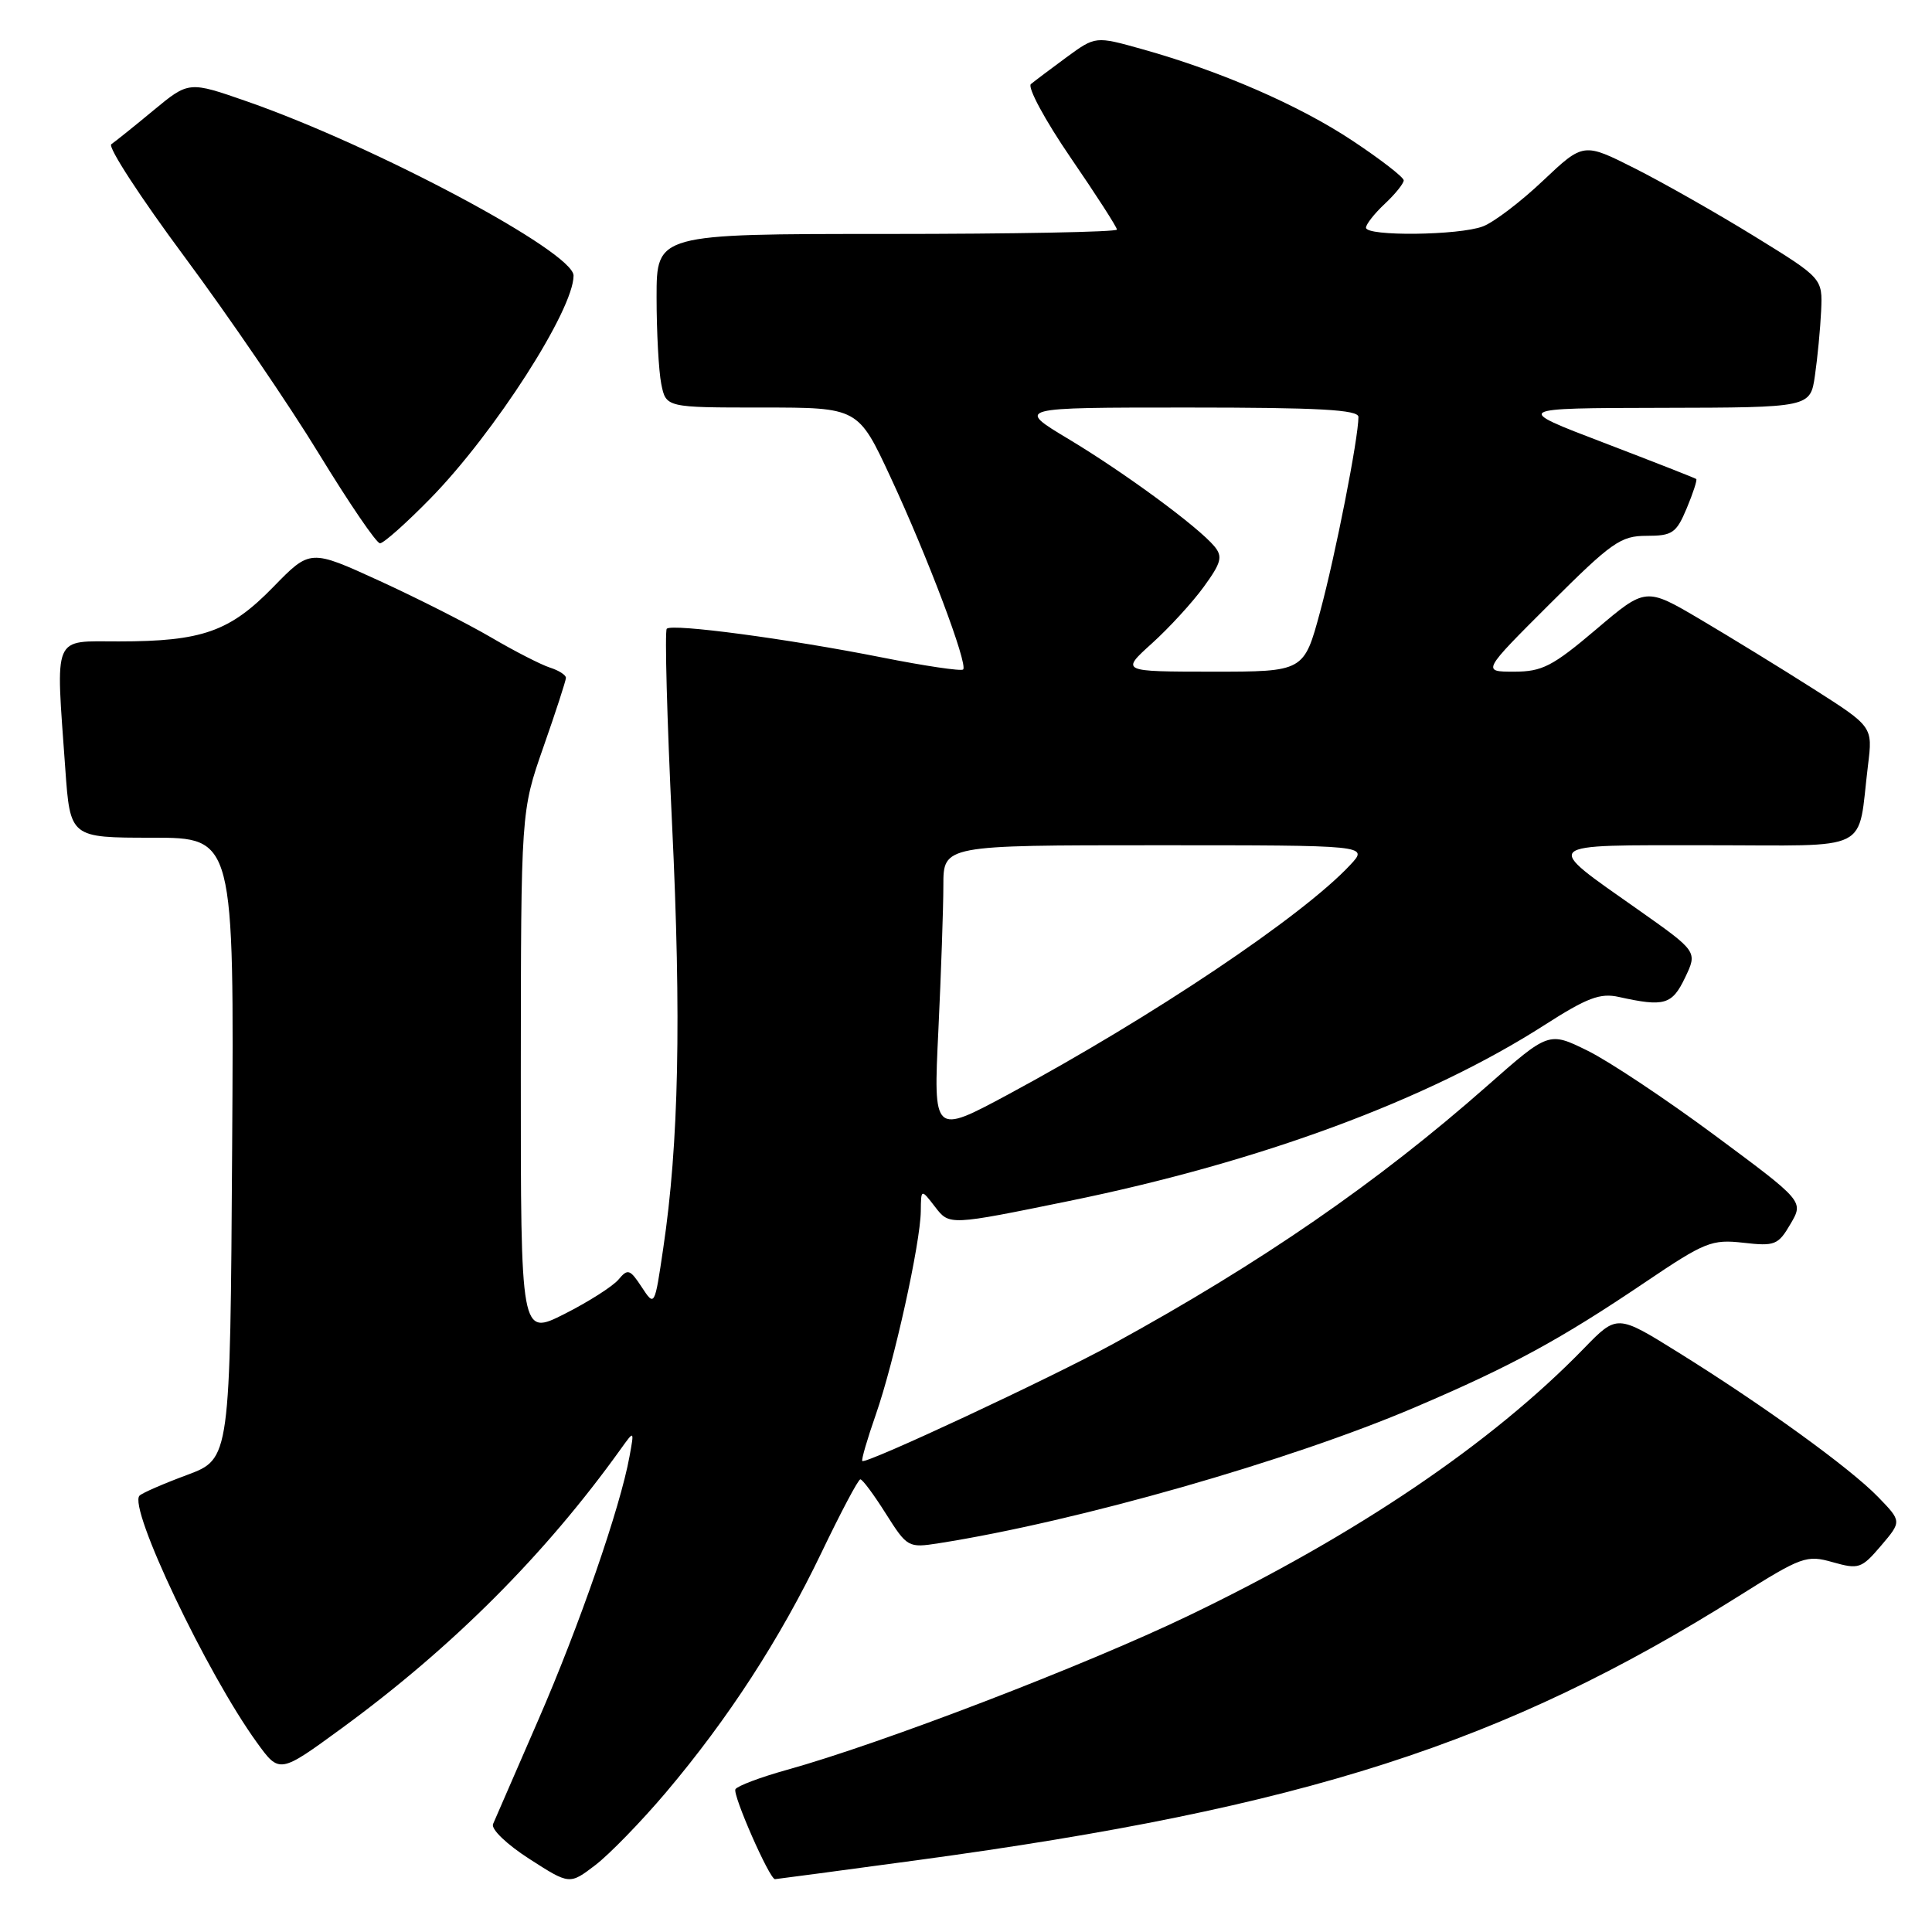 <?xml version="1.0" encoding="UTF-8" standalone="no"?>
<!DOCTYPE svg PUBLIC "-//W3C//DTD SVG 1.1//EN" "http://www.w3.org/Graphics/SVG/1.1/DTD/svg11.dtd" >
<svg xmlns="http://www.w3.org/2000/svg" xmlns:xlink="http://www.w3.org/1999/xlink" version="1.1" viewBox="0 0 256 256">
 <g >
 <path fill="currentColor"
d=" M 88.23 237.52 C 96.50 227.74 103.35 217.18 108.83 205.77 C 111.40 200.41 113.72 196.02 114.00 196.02 C 114.28 196.01 115.80 198.06 117.38 200.57 C 120.21 205.04 120.35 205.12 124.38 204.49 C 142.68 201.62 170.90 193.57 187.55 186.45 C 200.29 181.01 206.71 177.52 218.00 169.90 C 225.91 164.56 226.81 164.20 231.00 164.67 C 235.18 165.15 235.62 164.97 237.25 162.18 C 239.01 159.18 239.01 159.18 227.25 150.46 C 220.79 145.67 213.19 140.61 210.36 139.22 C 205.22 136.69 205.22 136.69 197.04 143.90 C 182.57 156.66 167.07 167.35 147.57 178.03 C 139.31 182.56 114.71 194.05 114.26 193.59 C 114.11 193.45 114.92 190.67 116.06 187.41 C 118.49 180.44 121.95 164.77 122.01 160.50 C 122.04 157.50 122.04 157.50 123.92 159.94 C 125.80 162.38 125.80 162.38 141.65 159.14 C 167.01 153.96 189.20 145.74 204.66 135.82 C 210.29 132.21 212.03 131.55 214.50 132.10 C 220.54 133.44 221.56 133.14 223.28 129.54 C 224.93 126.09 224.93 126.09 217.12 120.58 C 204.30 111.55 203.83 112.00 226.30 112.00 C 248.42 112.00 246.07 113.17 247.52 101.39 C 248.15 96.29 248.15 96.29 240.32 91.30 C 236.02 88.56 229.25 84.41 225.29 82.07 C 218.07 77.81 218.07 77.81 211.48 83.41 C 205.72 88.29 204.35 89.00 200.62 89.00 C 196.36 89.00 196.36 89.00 205.38 80.00 C 213.56 71.84 214.75 71.00 218.18 71.00 C 221.60 71.00 222.12 70.64 223.50 67.35 C 224.34 65.34 224.91 63.59 224.76 63.47 C 224.62 63.35 219.10 61.19 212.50 58.66 C 200.50 54.08 200.50 54.08 220.19 54.04 C 239.88 54.00 239.88 54.00 240.49 49.75 C 240.83 47.41 241.20 43.56 241.31 41.19 C 241.50 36.88 241.50 36.88 232.50 31.33 C 227.55 28.28 220.42 24.23 216.66 22.33 C 209.82 18.88 209.82 18.88 204.46 23.94 C 201.52 26.73 197.93 29.46 196.49 30.00 C 193.33 31.20 181.00 31.34 181.00 30.17 C 181.00 29.72 182.12 28.29 183.50 27.00 C 184.88 25.71 186.00 24.31 186.00 23.90 C 186.00 23.49 182.96 21.13 179.25 18.67 C 172.17 13.96 161.74 9.42 151.33 6.51 C 145.16 4.78 145.16 4.78 141.33 7.58 C 139.22 9.13 137.10 10.73 136.60 11.14 C 136.11 11.55 138.47 15.93 141.85 20.87 C 145.23 25.80 148.00 30.10 148.00 30.42 C 148.00 30.74 134.28 31.00 117.50 31.00 C 87.00 31.00 87.00 31.00 87.00 39.37 C 87.00 43.98 87.28 49.16 87.62 50.87 C 88.25 54.00 88.25 54.00 100.98 54.00 C 113.71 54.00 113.71 54.00 118.01 63.25 C 122.92 73.79 128.29 88.04 127.62 88.71 C 127.38 88.96 122.52 88.24 116.84 87.11 C 104.39 84.64 89.07 82.60 88.35 83.31 C 88.07 83.60 88.38 95.23 89.05 109.16 C 90.29 134.95 89.95 151.56 87.88 165.42 C 86.74 173.15 86.74 173.15 85.02 170.53 C 83.47 168.17 83.18 168.08 81.96 169.54 C 81.22 170.43 78.01 172.48 74.81 174.10 C 69.00 177.03 69.00 177.03 69.01 142.26 C 69.03 107.50 69.03 107.50 72.00 99.00 C 73.64 94.33 74.98 90.19 74.99 89.82 C 74.99 89.44 74.04 88.83 72.87 88.46 C 71.69 88.08 68.19 86.29 65.09 84.47 C 61.98 82.65 55.32 79.27 50.27 76.96 C 41.10 72.76 41.10 72.76 36.20 77.79 C 30.45 83.69 26.78 84.99 15.75 84.99 C 6.87 85.00 7.37 83.81 8.65 101.85 C 9.30 111.00 9.30 111.00 20.16 111.00 C 31.02 111.00 31.02 111.00 30.76 152.15 C 30.50 193.30 30.50 193.30 24.81 195.43 C 21.68 196.59 18.83 197.83 18.49 198.18 C 16.94 199.73 27.39 221.71 34.03 230.88 C 37.03 235.03 37.03 235.03 45.27 229.01 C 59.97 218.26 72.24 205.98 82.27 191.98 C 84.05 189.50 84.05 189.50 83.41 193.00 C 82.20 199.72 76.74 215.48 71.31 227.94 C 68.31 234.85 65.62 241.04 65.33 241.70 C 65.05 242.38 67.16 244.40 70.15 246.32 C 75.47 249.74 75.47 249.74 78.88 247.14 C 80.75 245.71 84.96 241.38 88.23 237.52 Z  M 121.64 246.47 C 172.84 239.53 199.32 231.01 230.35 211.52 C 238.74 206.24 239.38 206.01 242.85 207.00 C 246.29 207.97 246.66 207.85 249.25 204.81 C 251.99 201.59 251.99 201.59 248.86 198.36 C 245.14 194.52 233.65 186.21 222.38 179.20 C 214.27 174.15 214.27 174.15 209.88 178.67 C 197.65 191.26 179.69 203.41 157.50 214.08 C 143.83 220.66 116.79 231.04 104.22 234.53 C 100.77 235.49 97.72 236.64 97.45 237.08 C 97.03 237.77 101.96 249.00 102.69 249.00 C 102.84 249.00 111.37 247.86 121.64 246.47 Z  M 57.04 66.04 C 65.53 57.36 76.00 41.06 76.00 36.52 C 76.00 33.38 49.76 19.38 32.76 13.45 C 25.02 10.75 25.02 10.75 20.34 14.62 C 17.76 16.76 15.25 18.77 14.75 19.11 C 14.24 19.45 18.61 26.16 24.45 34.03 C 30.29 41.90 38.31 53.65 42.28 60.16 C 46.25 66.66 49.88 71.99 50.35 71.99 C 50.82 72.00 53.83 69.32 57.04 66.04 Z  M 124.34 136.52 C 124.70 128.91 125.00 120.28 125.00 117.34 C 125.00 112.00 125.00 112.00 153.17 112.00 C 181.35 112.00 181.35 112.00 178.92 114.60 C 172.60 121.39 152.71 134.72 133.59 145.02 C 123.67 150.35 123.67 150.35 124.34 136.52 Z  M 152.64 85.25 C 154.92 83.19 158.02 79.81 159.51 77.75 C 161.83 74.56 162.04 73.76 160.92 72.40 C 158.76 69.80 149.01 62.63 141.56 58.16 C 134.63 54.00 134.63 54.00 157.31 54.00 C 174.80 54.00 180.00 54.29 180.00 55.25 C 180.00 58.05 176.95 73.56 174.93 81.03 C 172.78 89.00 172.78 89.00 160.64 89.00 C 148.50 88.99 148.50 88.99 152.64 85.25 Z "/>
</g>
</svg>